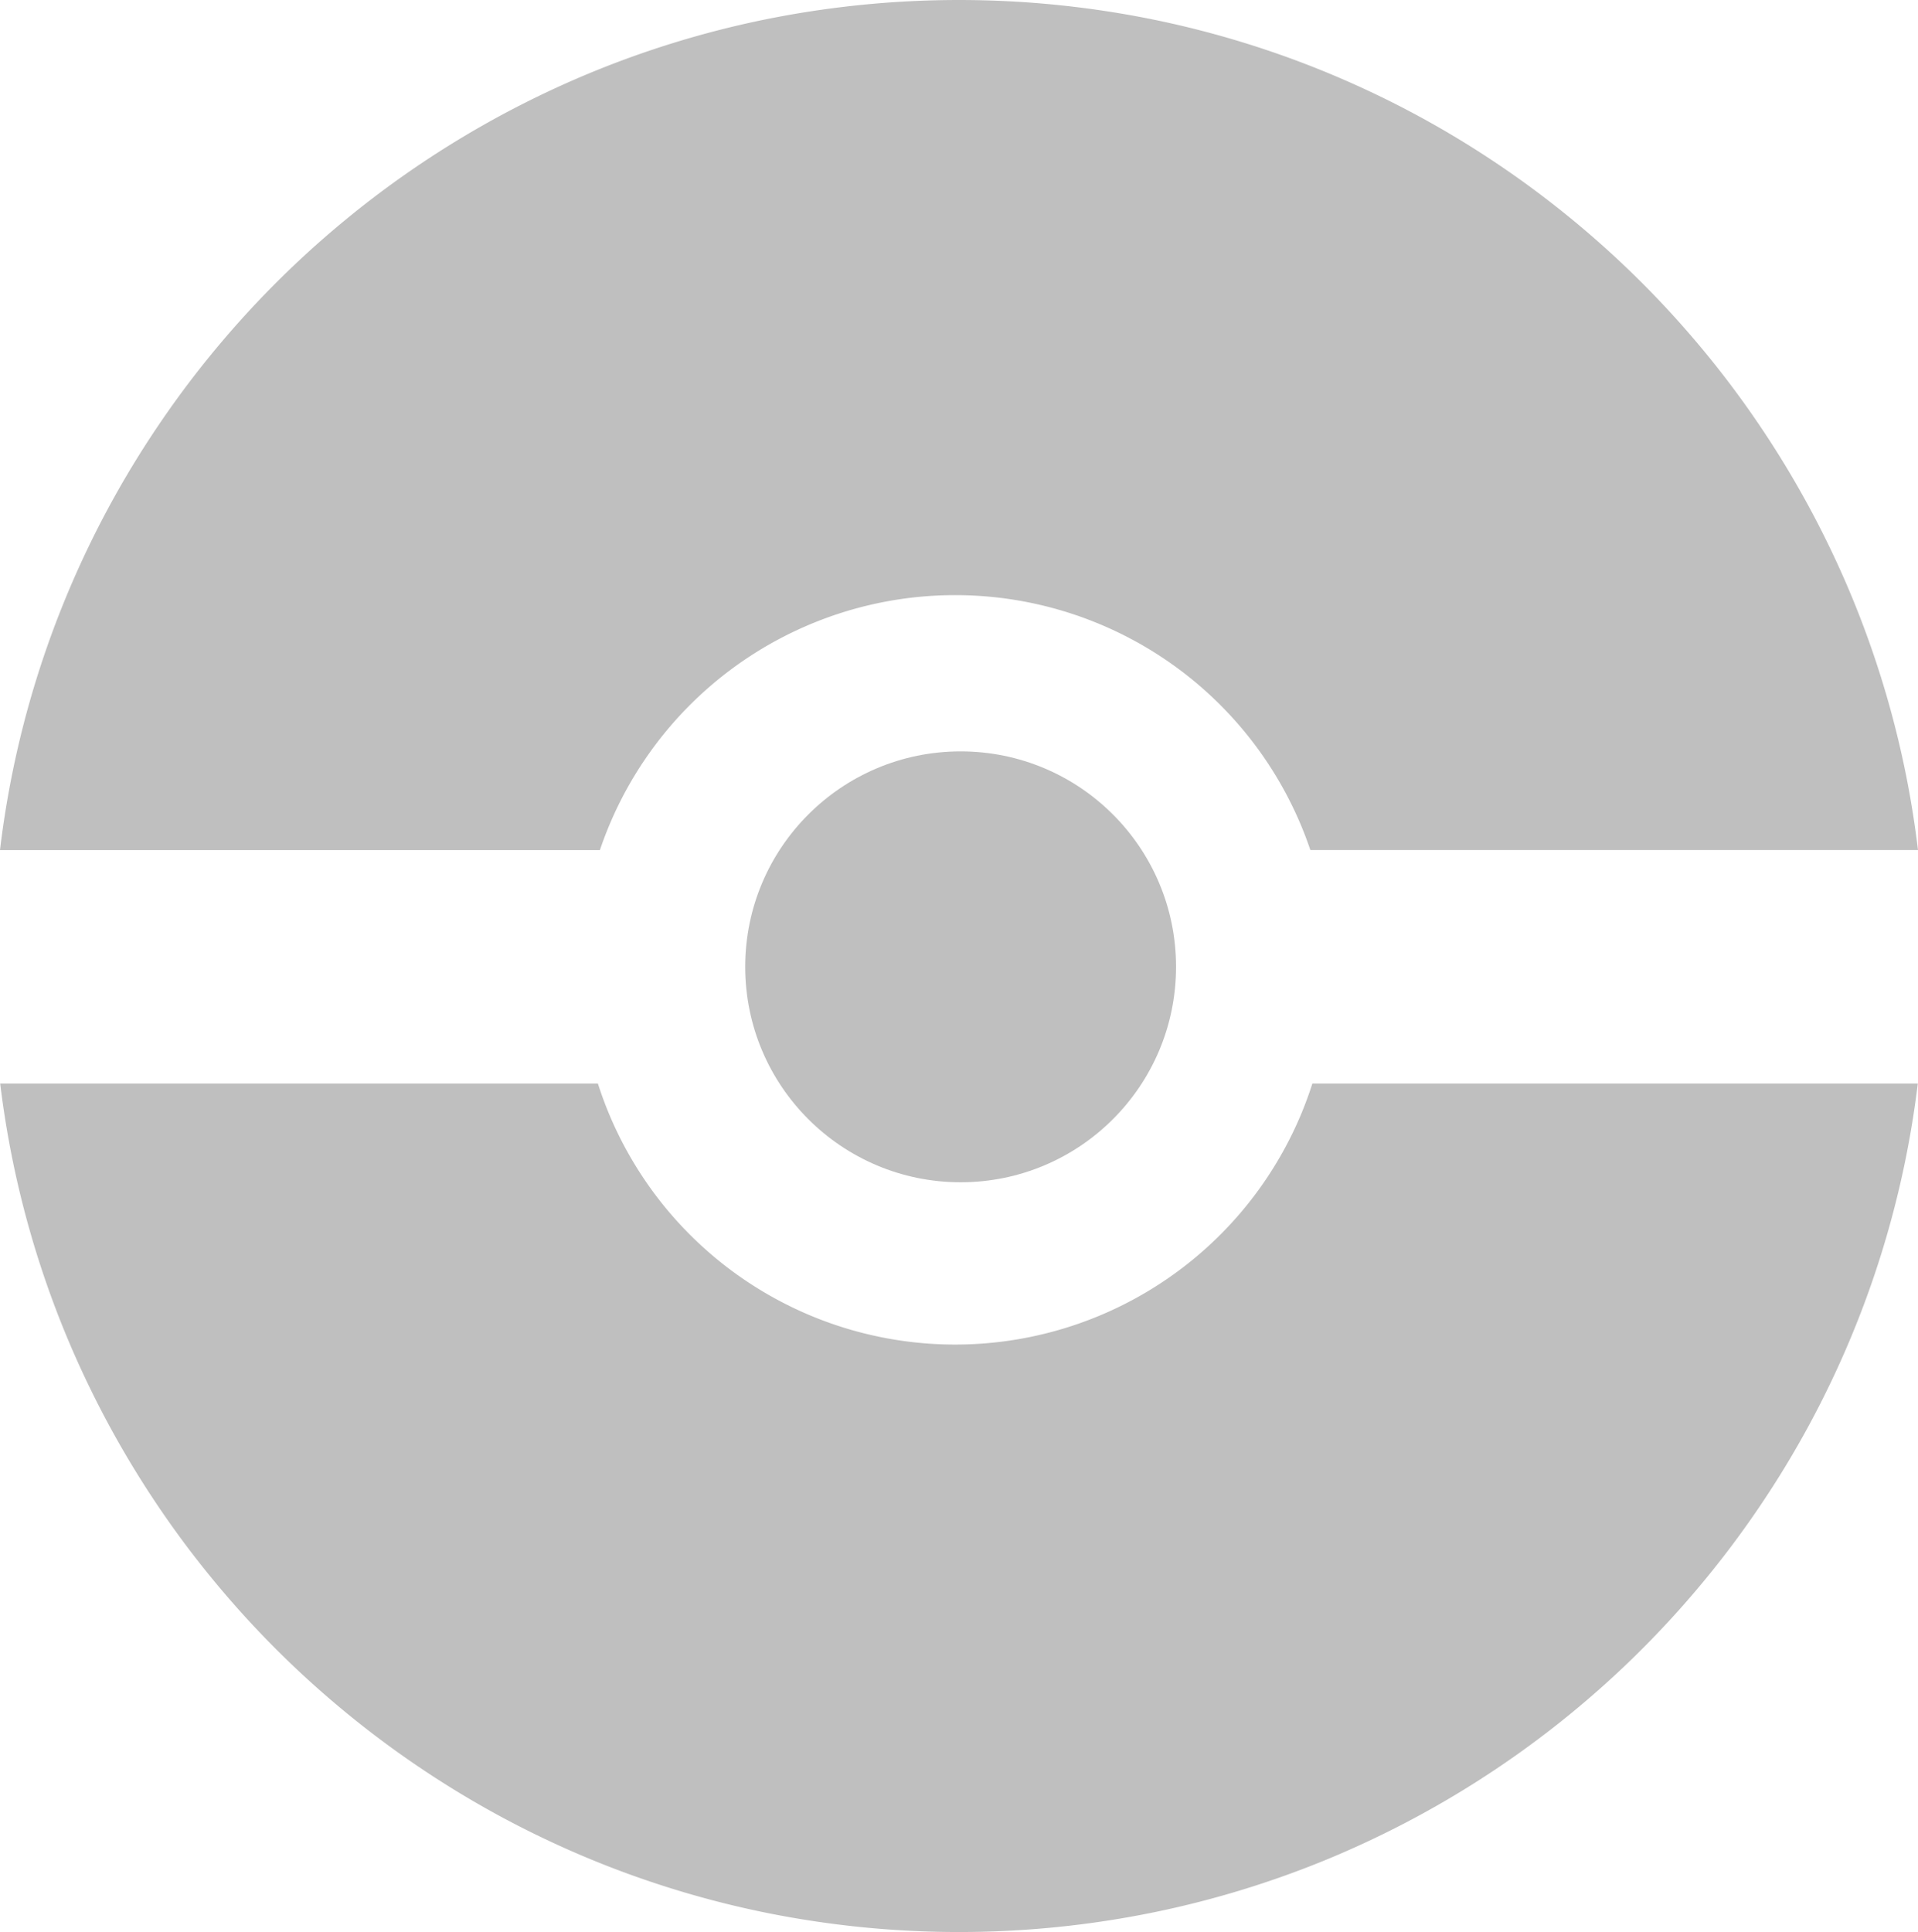 <svg xmlns="http://www.w3.org/2000/svg" width="222.595" height="224.195" viewBox="0 0 222.595 224.195">
  <g id="Grupo_11" data-name="Grupo 11" transform="translate(-1209.513 -440.805)">
    <g id="Grupo_10" data-name="Grupo 10" transform="translate(32.62 12.805)">
      <path id="Exclusión_2" data-name="Exclusión 2" d="M111.3,224.2a112.9,112.9,0,0,1-22.592-2.278A111.465,111.465,0,0,1,48.622,205.05,112.417,112.417,0,0,1,8.009,155.731,111.417,111.417,0,0,1,1.477,134.69c-.6-2.936-1.09-5.946-1.454-8.948H69.392c.4,1.255.864,2.511,1.382,3.735a43.52,43.52,0,0,0,80.152,0c.517-1.221.982-2.478,1.382-3.735h70.264c-.364,3.006-.854,6.017-1.454,8.948a111.444,111.444,0,0,1-16.867,40.082,112.445,112.445,0,0,1-49.319,40.614,111.572,111.572,0,0,1-21.042,6.531A112.9,112.9,0,0,1,111.3,224.2ZM69.622,98.647H0c.368-3.076.865-6.152,1.477-9.141A111.525,111.525,0,0,1,18.344,49.422,112.418,112.418,0,0,1,67.665,8.809,111.558,111.558,0,0,1,88.706,2.278a113.178,113.178,0,0,1,45.183,0,111.466,111.466,0,0,1,40.083,16.866,112.431,112.431,0,0,1,40.614,49.32,111.555,111.555,0,0,1,6.531,21.041c.614,3,1.111,6.076,1.477,9.14H152.077c-.341-1.011-.728-2.031-1.151-3.03a43.519,43.519,0,0,0-80.152,0c-.422,1-.809,2.017-1.151,3.03Z" transform="translate(1176.892 428)" fill="#bfbfbf"/>
      <circle id="Elipse_6" data-name="Elipse 6" cx="25" cy="25" r="25" transform="translate(1263.38 515.195)" fill="#bfbfbf"/>
    </g>
  </g>
</svg>

